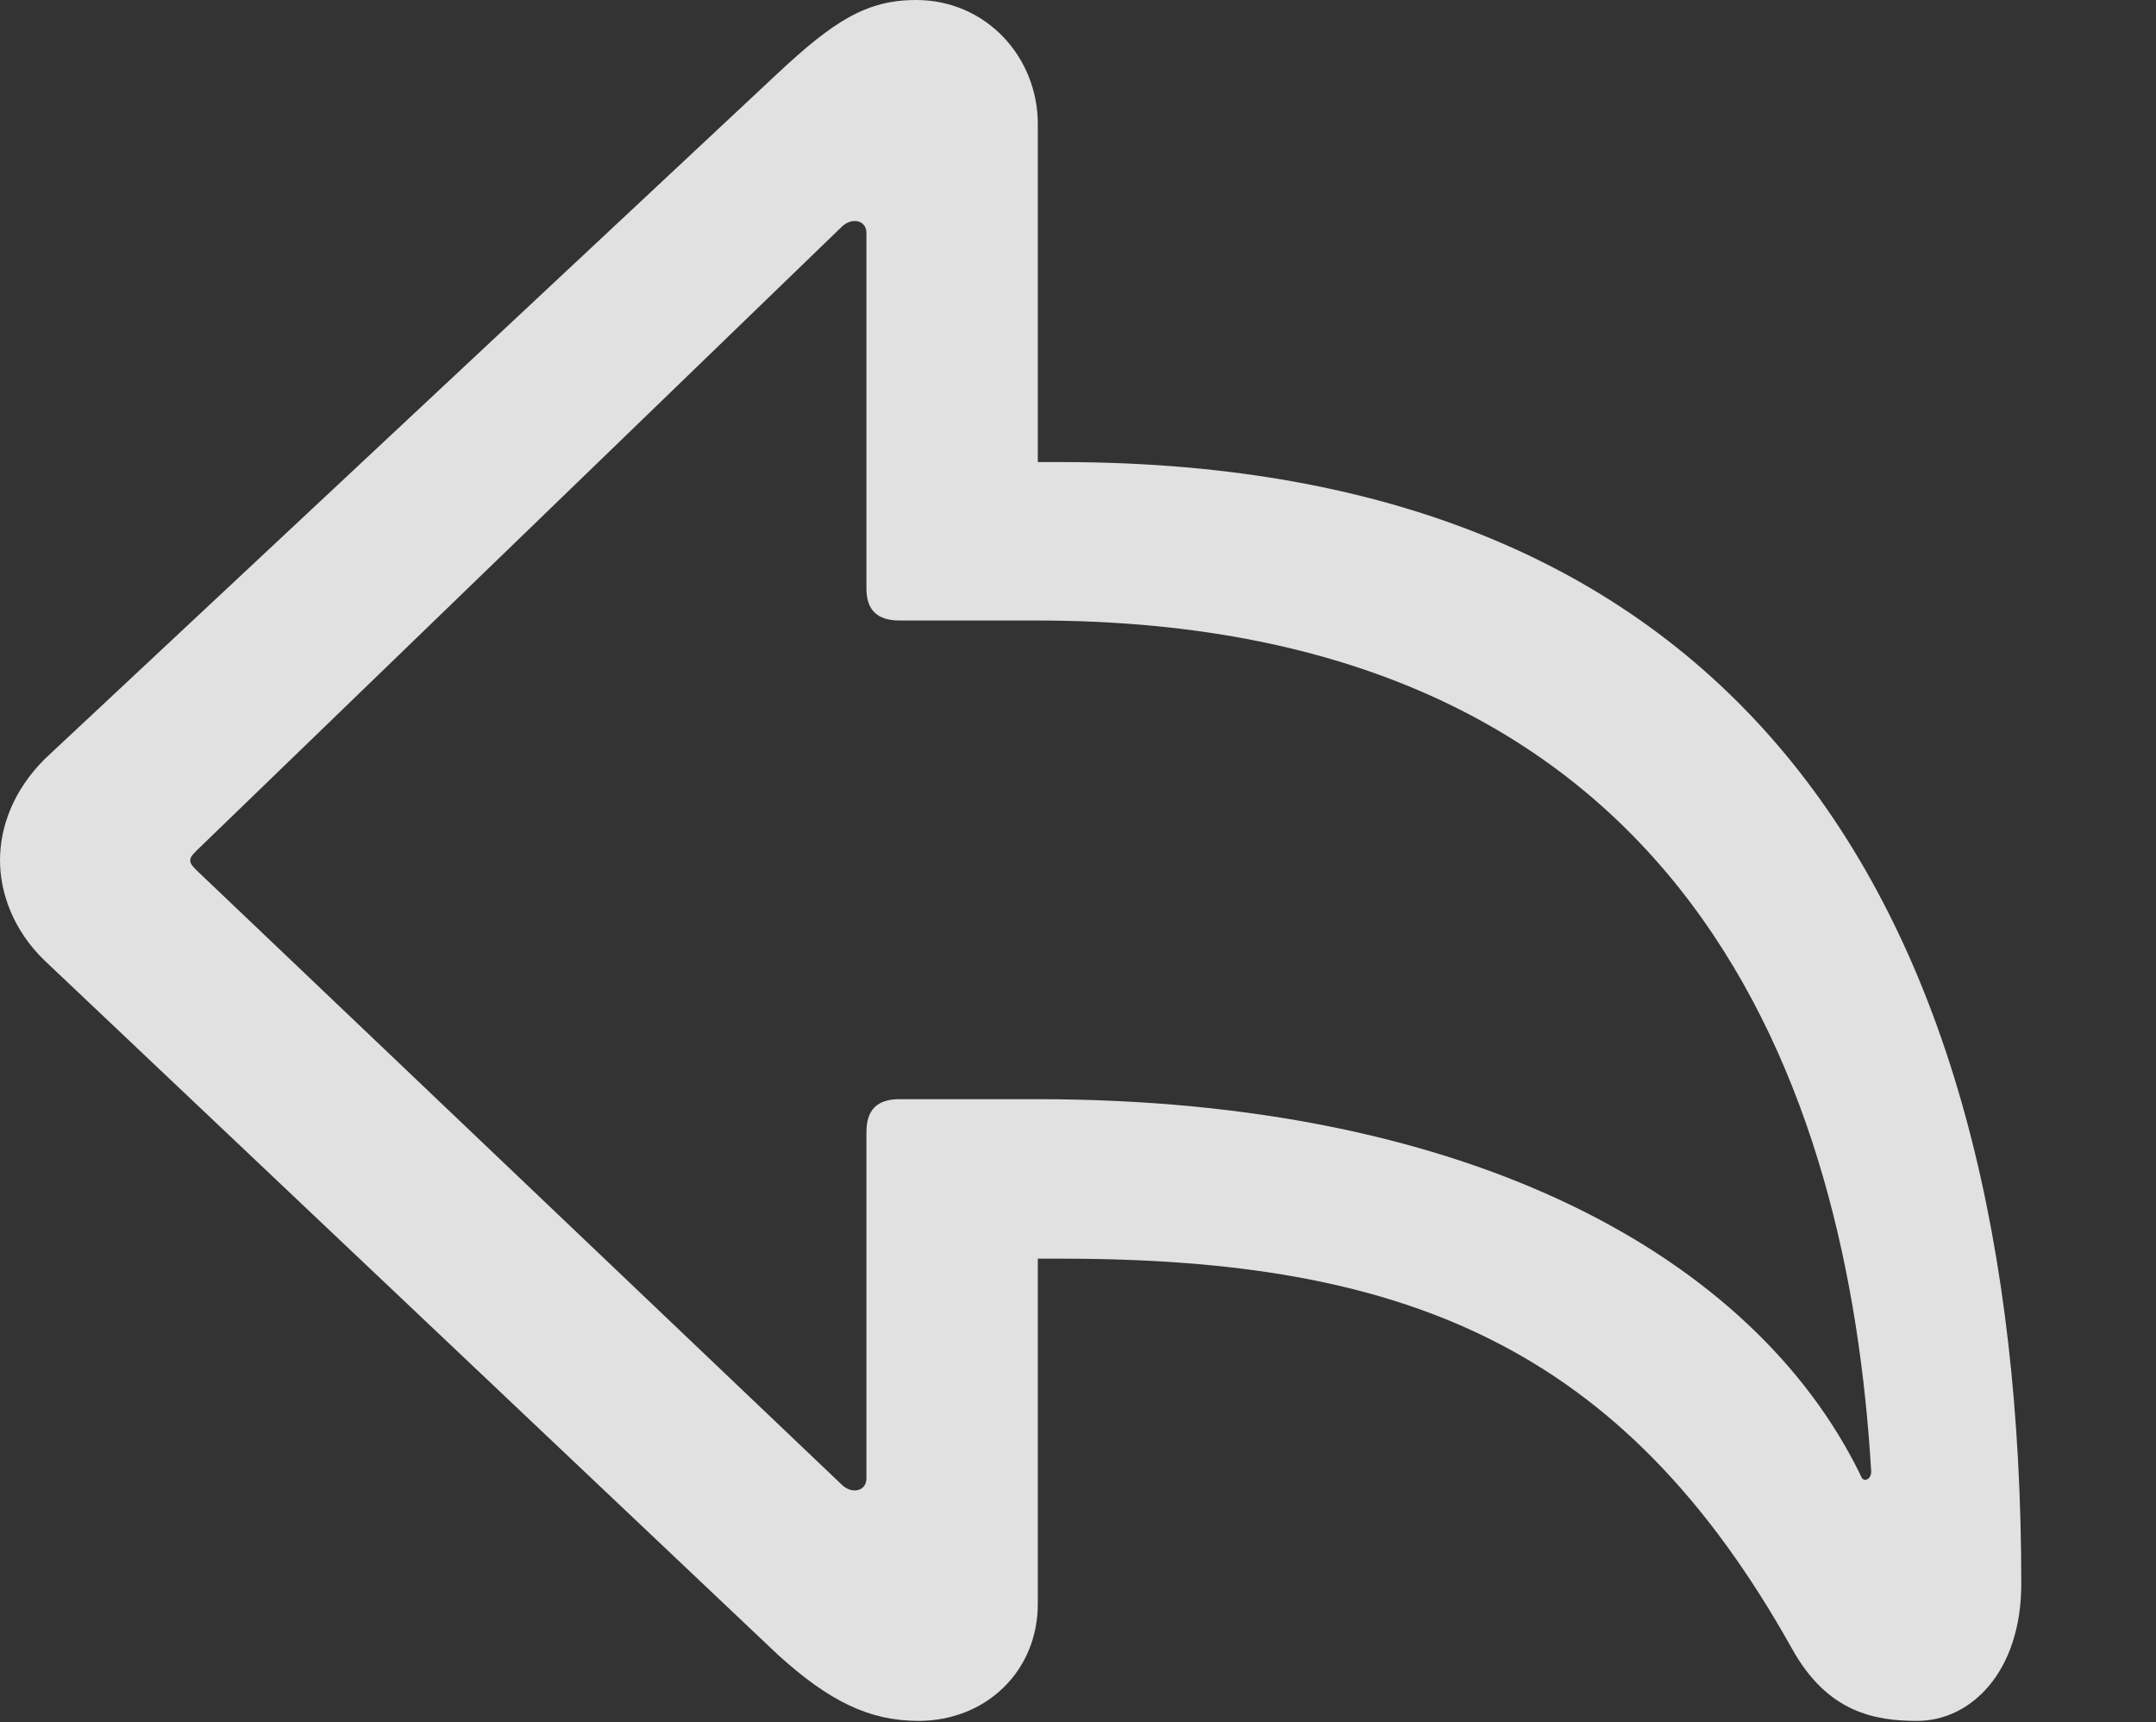 <?xml version="1.0" encoding="UTF-8"?>
<!--Generator: Apple Native CoreSVG 232.5-->
<!DOCTYPE svg
PUBLIC "-//W3C//DTD SVG 1.1//EN"
       "http://www.w3.org/Graphics/SVG/1.1/DTD/svg11.dtd">
<svg version="1.1" xmlns="http://www.w3.org/2000/svg" xmlns:xlink="http://www.w3.org/1999/xlink" width="17.812" height="14.229">
 <rect width="100%" height="100%" fill="#333333" stroke="none"/>
 <g>
  <rect height="14.229" opacity="0" width="17.812" x="0" y="0"/>
  <path d="M7.588 14.219C8.145 14.219 8.574 13.809 8.574 13.252L8.574 10.4L8.77 10.4C11.582 10.4 13.398 11.104 14.805 13.623C15.098 14.15 15.488 14.219 15.84 14.219C16.279 14.219 16.699 13.818 16.699 13.086C16.699 7.549 14.453 3.818 8.77 3.818L8.574 3.818L8.574 1.025C8.574 0.469 8.145 0 7.568 0C7.158 0 6.885 0.176 6.426 0.605L0.371 6.27C0.107 6.533 0 6.836 0 7.109C0 7.373 0.107 7.686 0.371 7.939L6.426 13.672C6.846 14.053 7.178 14.219 7.588 14.219ZM7.061 12.315C7.021 12.315 6.982 12.295 6.953 12.266L1.621 7.188C1.592 7.158 1.572 7.139 1.572 7.109C1.572 7.08 1.592 7.061 1.621 7.031L6.953 1.875C6.982 1.846 7.021 1.826 7.061 1.826C7.119 1.826 7.158 1.865 7.158 1.924L7.158 4.863C7.158 5.039 7.246 5.127 7.432 5.127L8.564 5.127C13.965 5.127 15.273 9.004 15.459 12.158C15.459 12.207 15.43 12.227 15.41 12.227C15.391 12.227 15.381 12.217 15.361 12.168C14.482 10.391 12.158 9.082 8.564 9.082L7.432 9.082C7.246 9.082 7.158 9.17 7.158 9.355L7.158 12.217C7.158 12.275 7.119 12.315 7.061 12.315Z" fill="#ffffff" fill-opacity="0.85"/>
 </g>
</svg>
